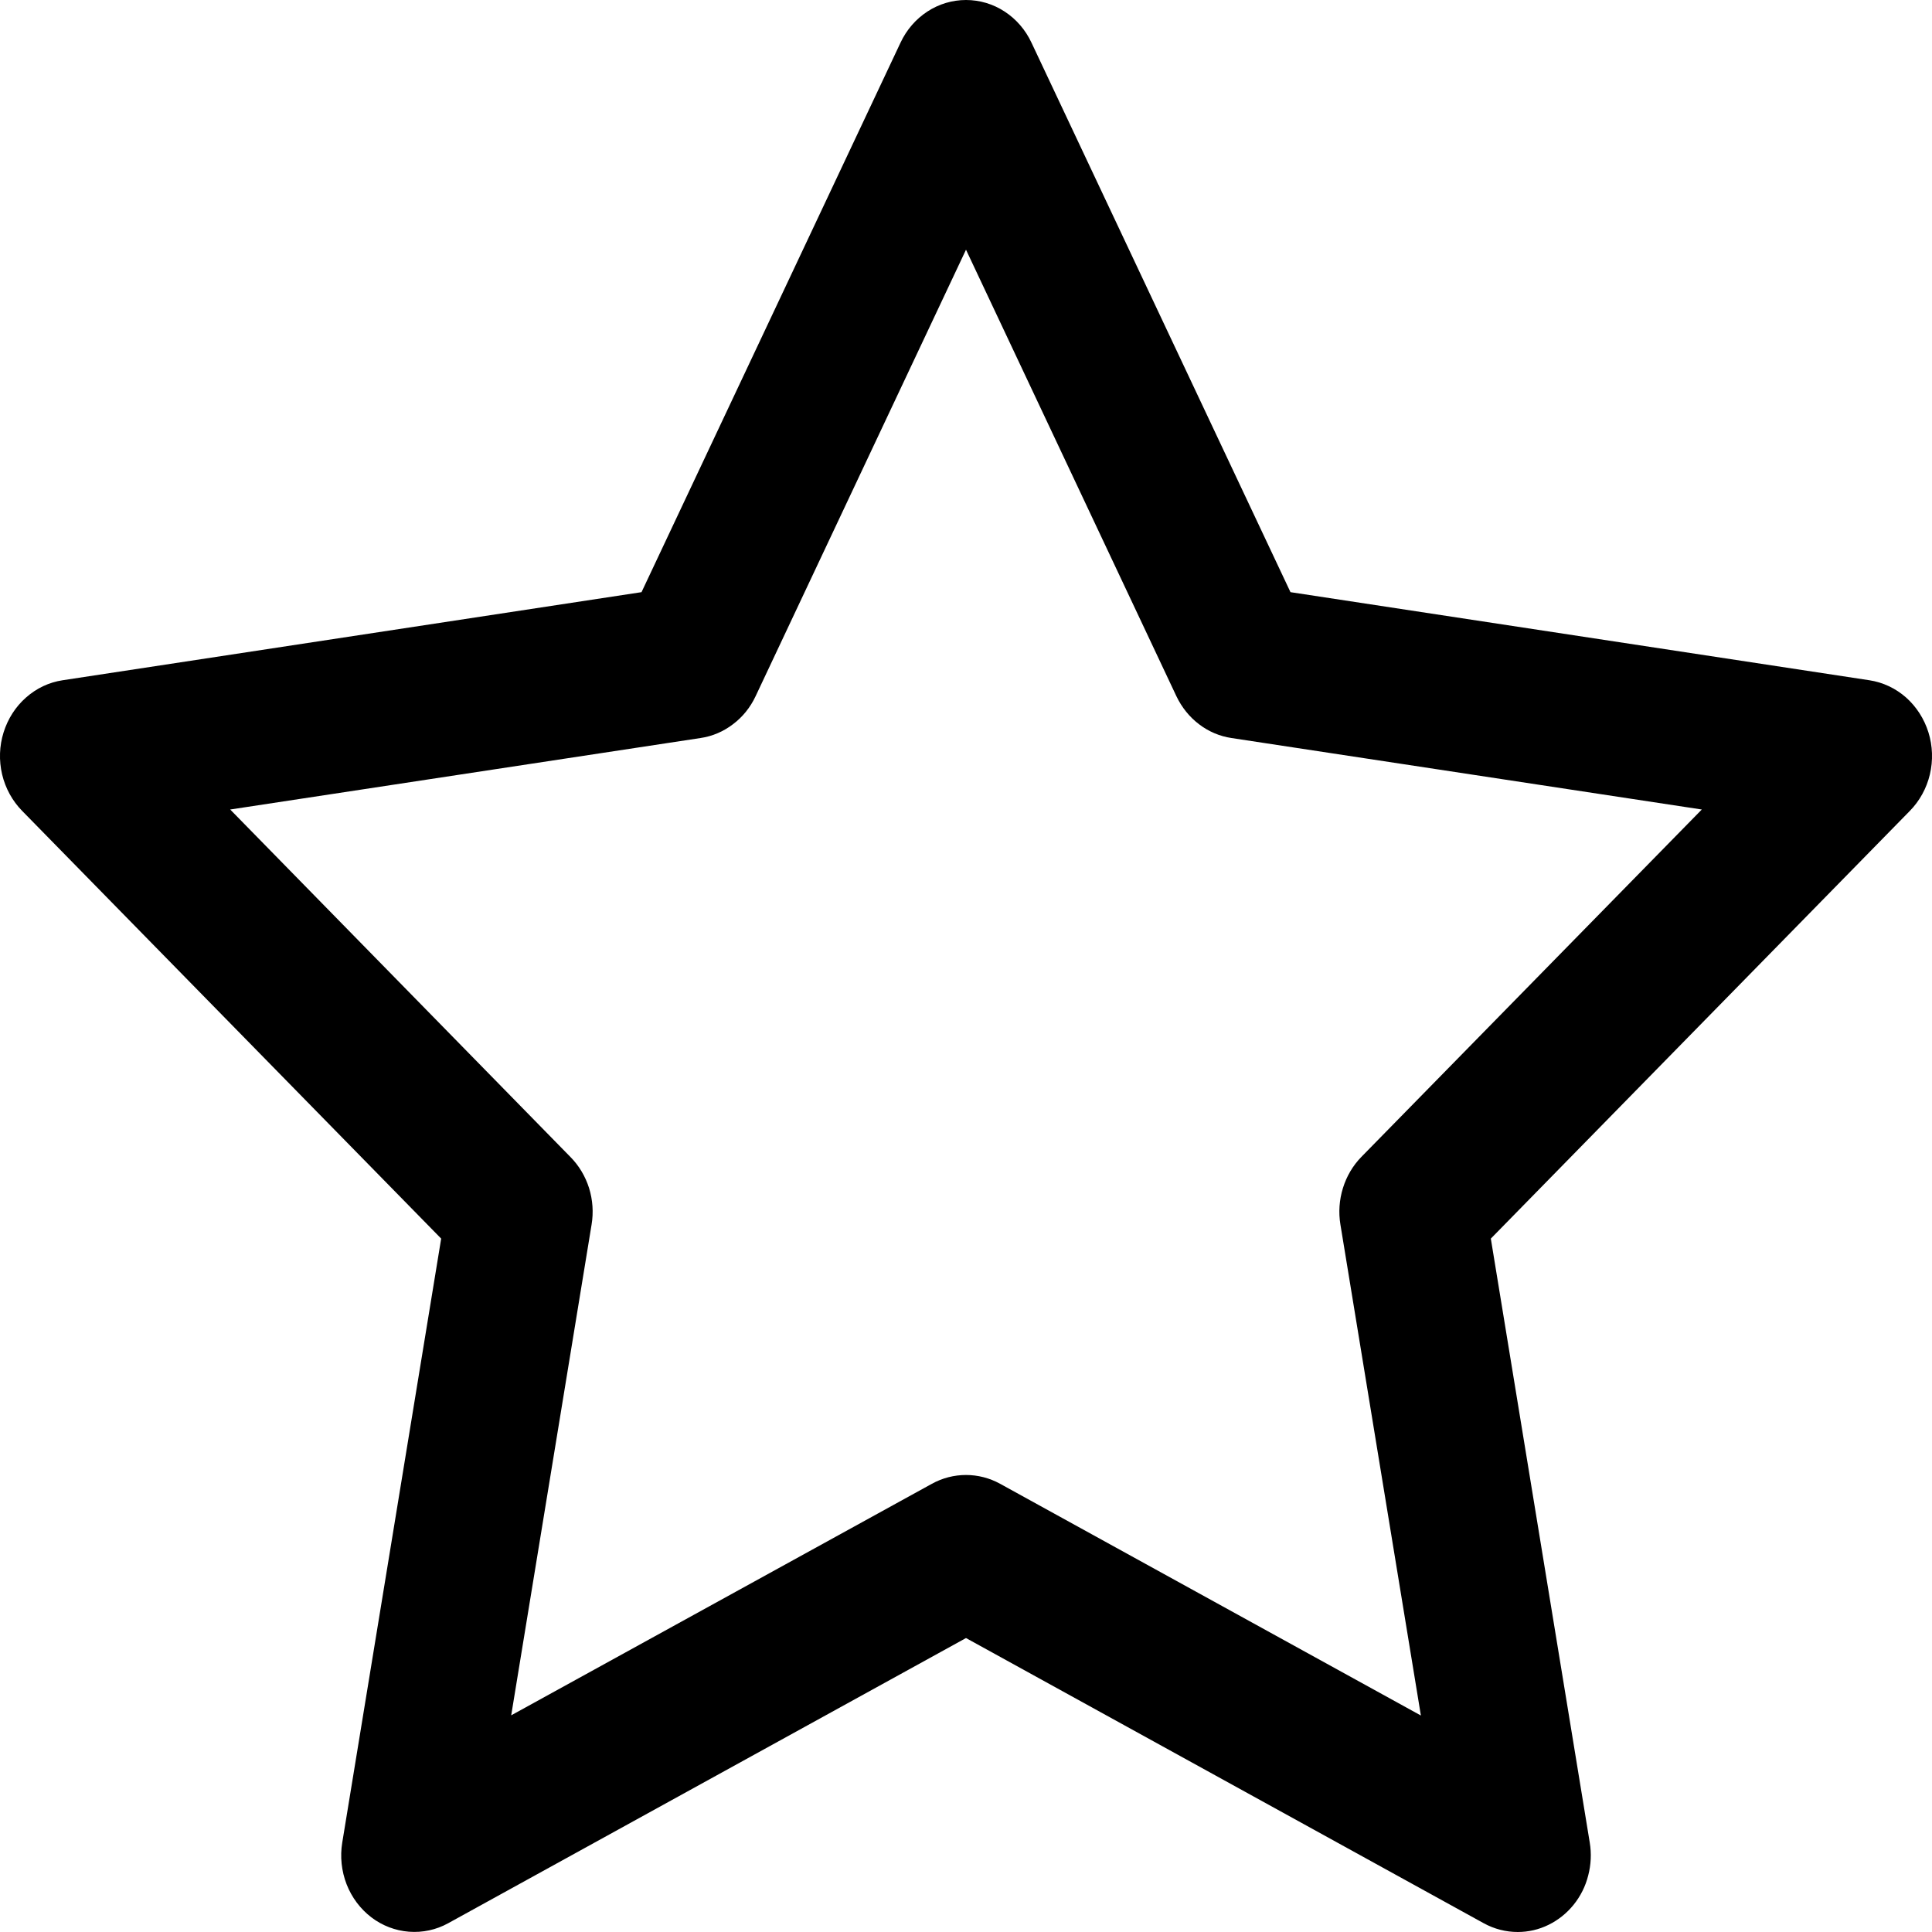 <svg width="20" height="20" viewBox="0 0 20 20" fill="none" xmlns="http://www.w3.org/2000/svg">
  <path fill="currentColor" d="M15.713 20C15.589 20 15.468 19.969 15.359 19.909L10 16.957L4.64 19.909C4.515 19.978 4.374 20.008 4.233 19.997C4.093 19.986 3.958 19.935 3.844 19.848C3.73 19.761 3.641 19.642 3.588 19.506C3.535 19.369 3.519 19.219 3.543 19.074L4.567 12.822L0.229 8.394C0.128 8.291 0.056 8.16 0.022 8.017C-0.012 7.873 -0.007 7.722 0.037 7.582C0.081 7.441 0.161 7.316 0.269 7.221C0.377 7.125 0.508 7.063 0.648 7.042L6.641 6.13L9.322 0.442C9.384 0.309 9.481 0.197 9.601 0.119C9.72 0.041 9.859 0 10 0C10.141 0 10.28 0.041 10.399 0.119C10.519 0.197 10.616 0.309 10.678 0.442L13.359 6.13L19.352 7.042C19.491 7.063 19.623 7.125 19.731 7.22C19.839 7.316 19.919 7.441 19.963 7.581C20.007 7.722 20.012 7.873 19.978 8.017C19.944 8.16 19.872 8.291 19.771 8.394L15.433 12.822L16.457 19.074C16.476 19.188 16.47 19.304 16.441 19.415C16.413 19.527 16.361 19.63 16.29 19.718C16.219 19.806 16.13 19.877 16.03 19.926C15.93 19.975 15.822 20 15.711 20H15.713ZM2.383 8.38L5.906 11.978C5.994 12.067 6.06 12.178 6.098 12.299C6.136 12.421 6.145 12.551 6.124 12.677L5.292 17.757L9.647 15.36C9.756 15.3 9.877 15.269 10 15.269C10.123 15.269 10.244 15.3 10.353 15.36L14.709 17.759L13.876 12.677C13.855 12.551 13.864 12.421 13.902 12.299C13.94 12.176 14.005 12.066 14.093 11.976L17.617 8.38L12.748 7.64C12.627 7.622 12.511 7.573 12.412 7.497C12.313 7.422 12.233 7.322 12.178 7.207L10 2.585L7.822 7.207C7.768 7.322 7.688 7.422 7.588 7.497C7.489 7.573 7.374 7.622 7.252 7.64L2.383 8.38Z" />
</svg>
